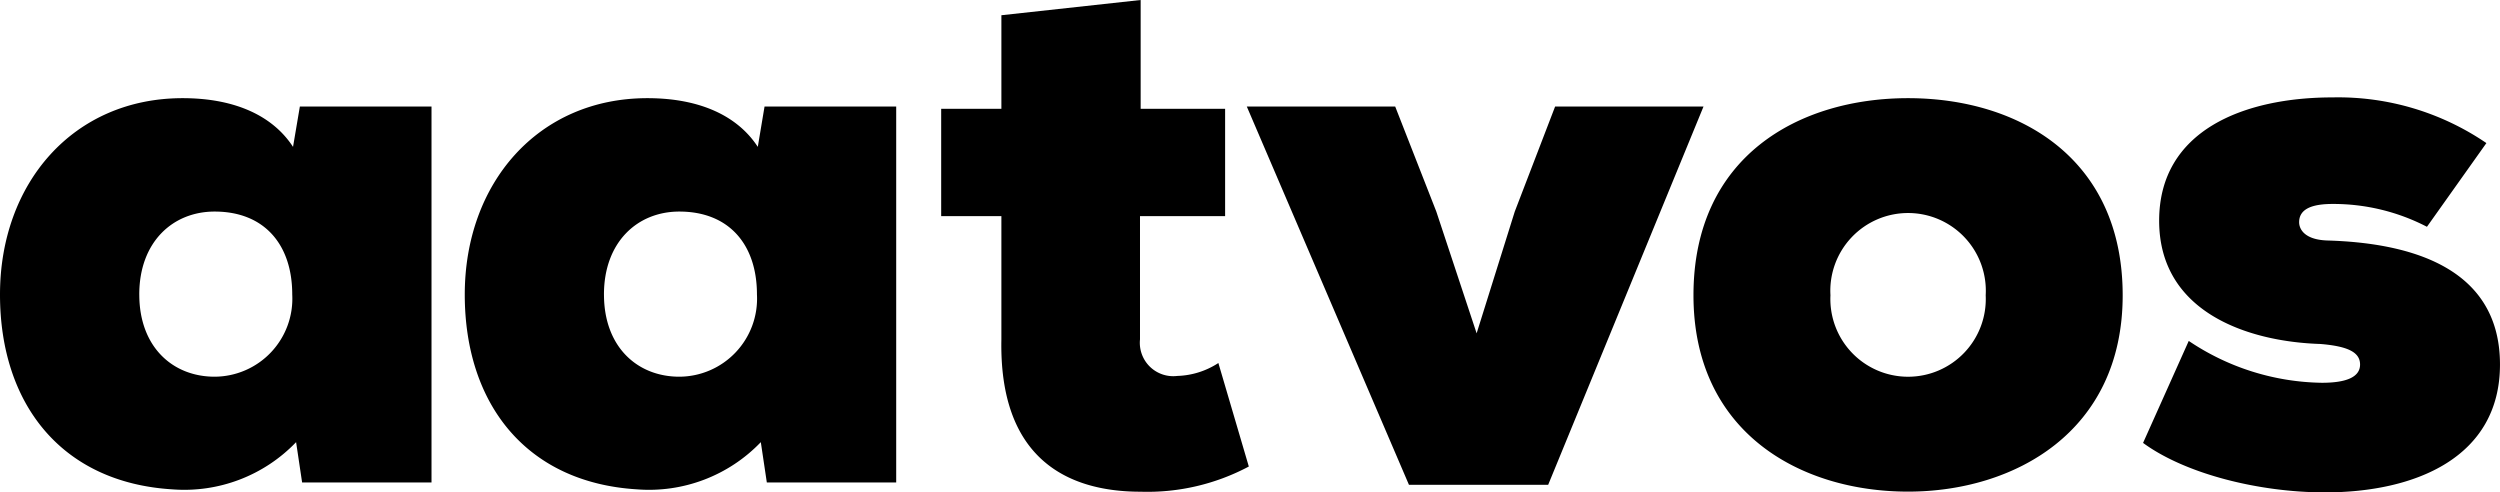<svg xmlns="http://www.w3.org/2000/svg" viewBox="0 0 124.562 24.533"><title>aat_logo</title><path d="M14.94,5.309H21.5V24.04H15.053l-.3-2.01a7.719,7.719,0,0,1-6.181,2.351C3.071,24.04,0,20.134,0,14.674,0,9.138,3.64,4.891,9.1,4.891c2.655,0,4.513.91,5.5,2.427Zm-8,9.365c0,2.616,1.668,4.095,3.754,4.095a3.888,3.888,0,0,0,3.867-4.095c0-2.5-1.4-4.133-3.867-4.133C8.607,10.541,6.939,12.058,6.939,14.674Z"/><path d="M38.093,5.309h6.56V24.04H38.207l-.3-2.01a7.717,7.717,0,0,1-6.18,2.351c-5.5-.341-8.57-4.247-8.57-9.707,0-5.536,3.64-9.783,9.1-9.783,2.655,0,4.513.91,5.5,2.427Zm-8,9.365c0,2.616,1.668,4.095,3.754,4.095a3.889,3.889,0,0,0,3.868-4.095c0-2.5-1.4-4.133-3.868-4.133C31.76,10.541,30.092,12.058,30.092,14.674Z"/><path d="M56.833,0V5.422h4.208v5.347H56.8v6.142a1.664,1.664,0,0,0,1.858,1.82,3.956,3.956,0,0,0,2.047-.644l1.517,5.157A10.749,10.749,0,0,1,56.833,24.5c-3.716,0-7.053-1.707-6.939-7.584V10.769h-3V5.422h3V.759Z"/><path d="M71.564,10.541l2.009,6.067,1.9-6.067,2.01-5.232h7.394L77.138,24.154H70.2L62.122,5.309h7.394Z"/><path d="M105.762,14.712c0,6.825-5.422,9.783-10.693,9.783-5.384,0-10.692-2.958-10.692-9.783,0-6.939,5.27-9.821,10.692-9.821C100.605,4.891,105.762,7.887,105.762,14.712Zm-6.825,0a3.874,3.874,0,1,0-7.735,0,3.872,3.872,0,1,0,7.735,0Z"/><path d="M109.054,16.987a12.172,12.172,0,0,0,6.636,2.085c1.251,0,1.9-.3,1.9-.91s-.607-.91-1.972-1.023c-3.64-.114-8.039-1.593-8.039-6.143,0-4.512,4.247-6.143,8.645-6.143a13.105,13.105,0,0,1,7.66,2.276L120.922,11.3a10.124,10.124,0,0,0-4.7-1.138c-.985,0-1.668.227-1.668.91,0,.341.265.872,1.4.91,3.906.114,8.607,1.213,8.607,6.18,0,4.626-4.208,6.371-8.721,6.371-3.261,0-6.939-.91-9.062-2.465Z"/></svg>